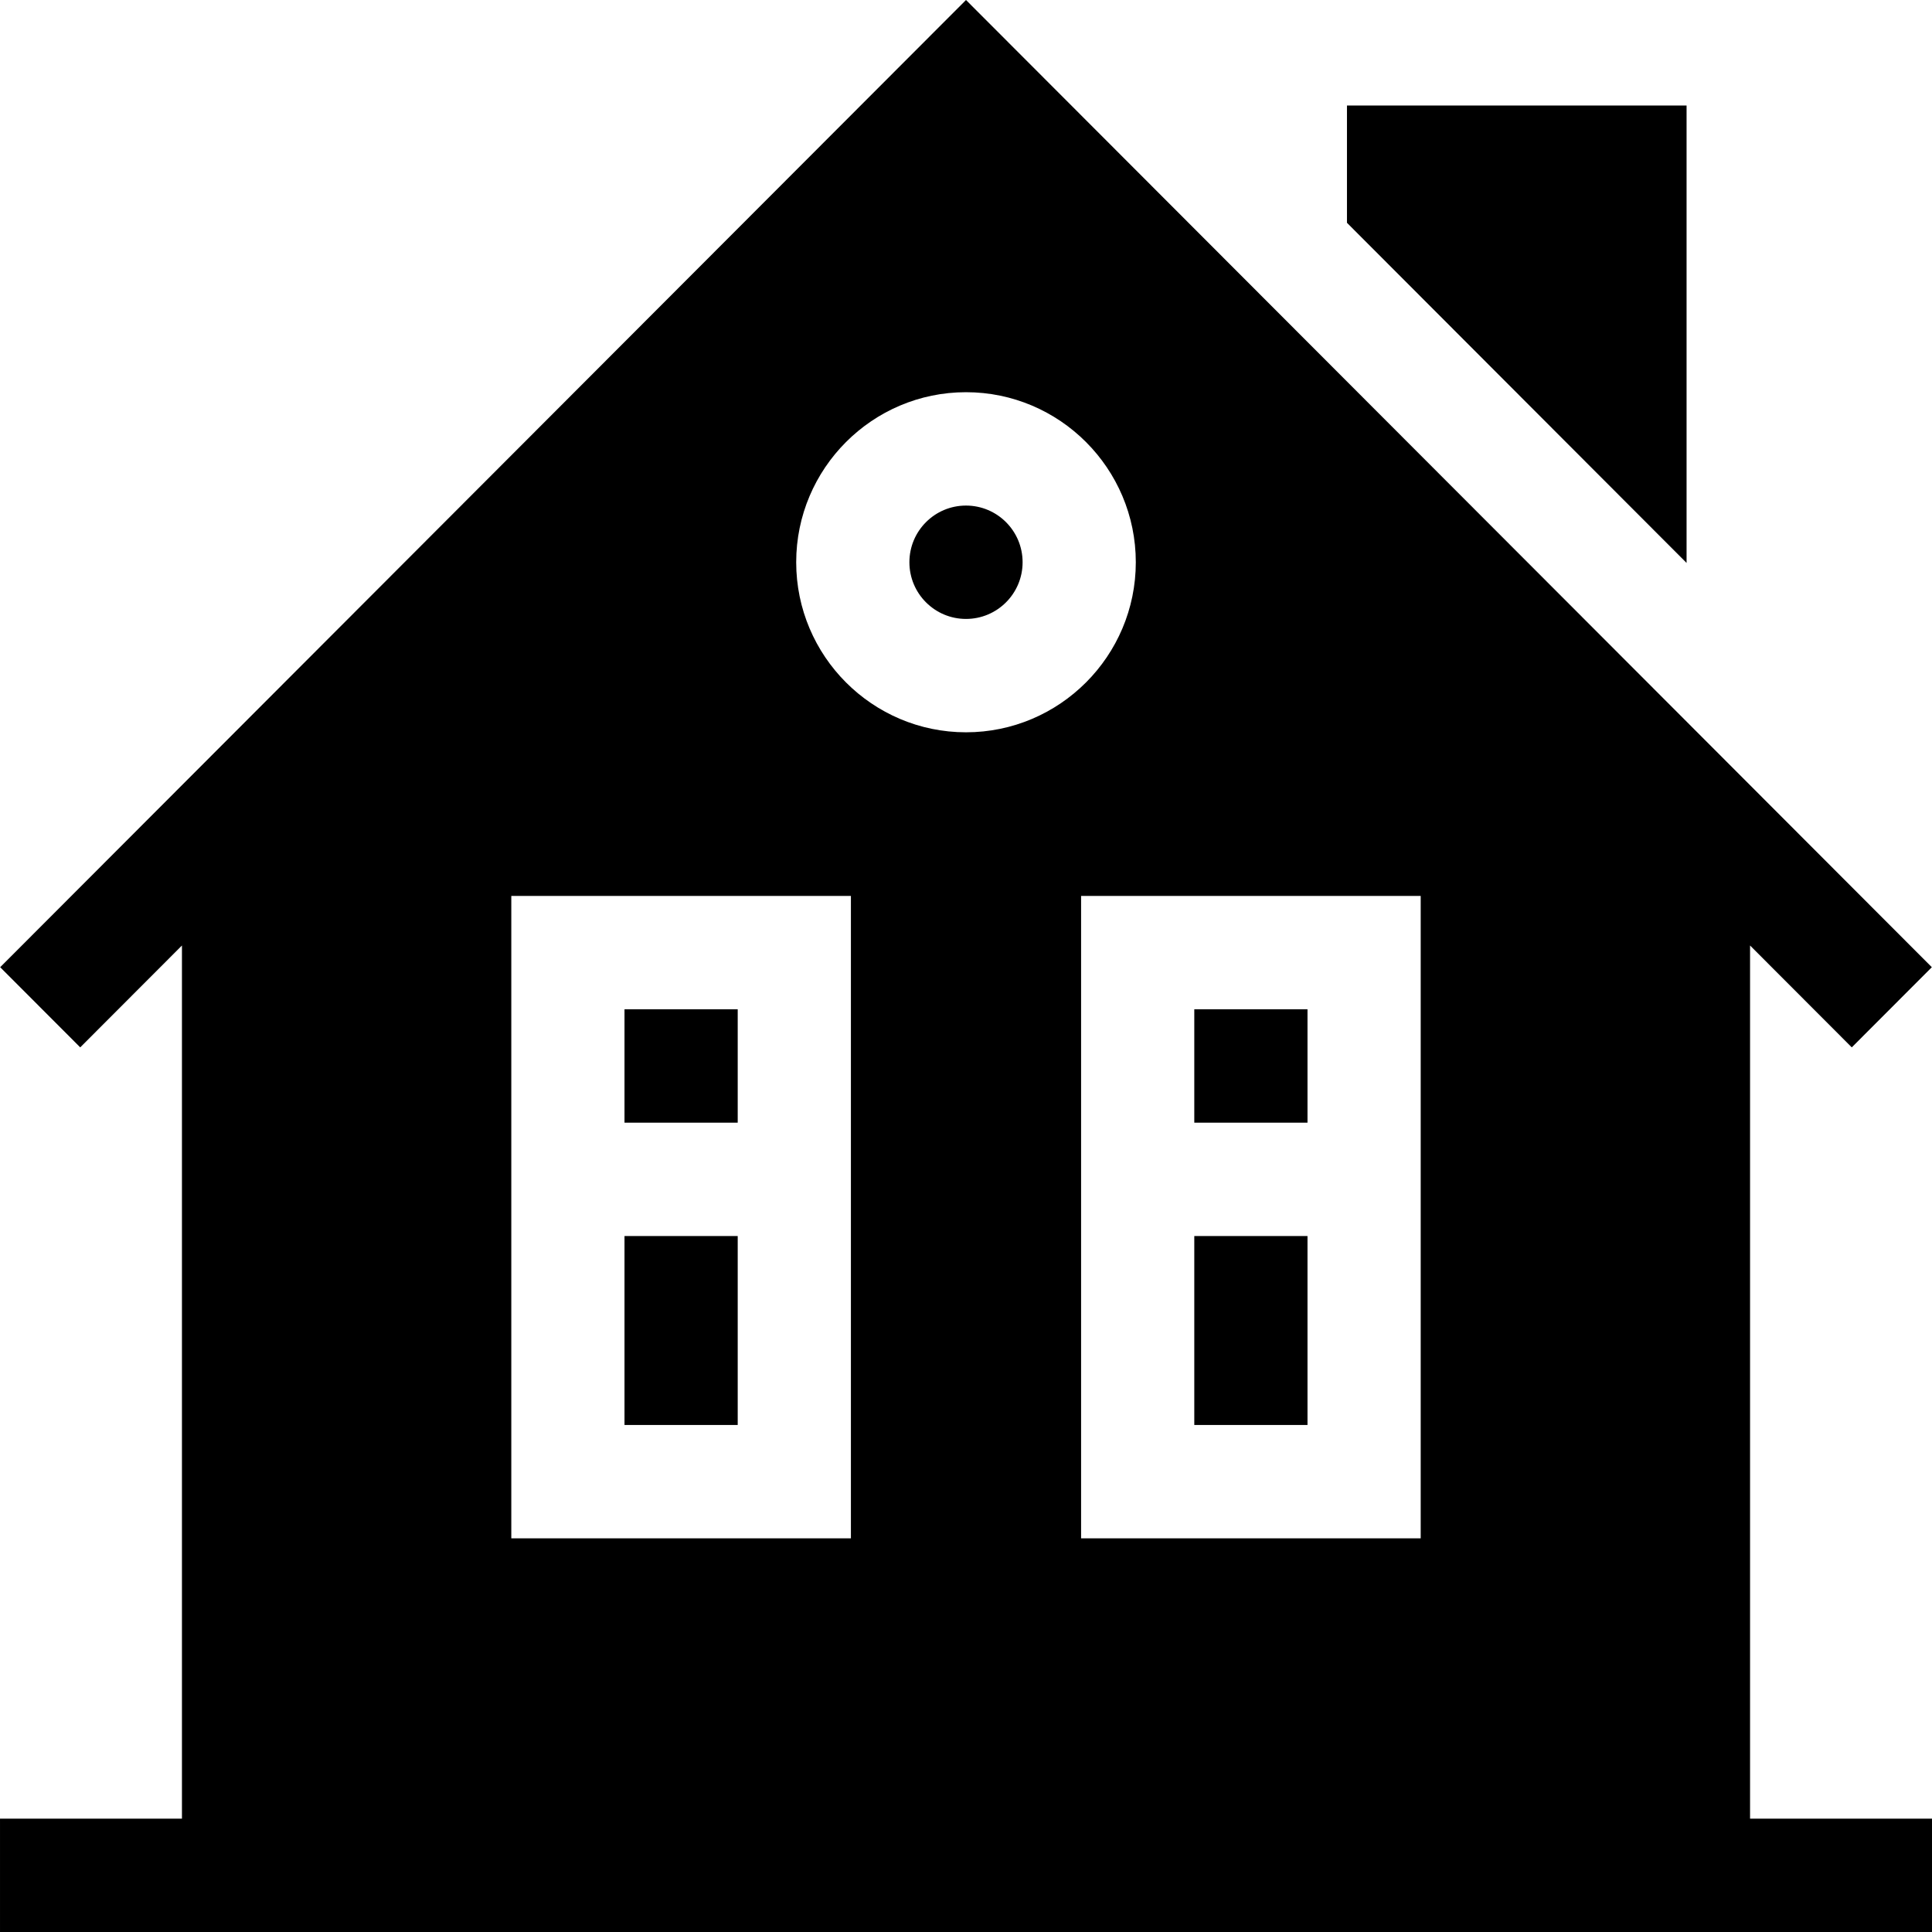<svg id="Capa_1" enable-background="new 0 0 512 512" height="512" viewBox="0 0 512 512" width="512" xmlns="http://www.w3.org/2000/svg"><g><path d="m463.783 481.957v-231.39l26.958 26.997 21.213-21.243-255.954-256.321-255.954 256.321 21.213 21.243 26.958-26.997v231.39h-48.217v30.043h512v-30.043zm-87.283-74.28h-90v-170.244h90zm-120.5-303.739c24.813 0 45 20.215 45 45.064s-20.187 45.064-45 45.064-45-20.215-45-45.064 20.187-45.064 45-45.064zm-120.5 133.495h90v170.244h-90z"/><path d="m446.96 27.958h-90v31.084l90 90.139z"/><ellipse cx="256" cy="149.002" rx="15" ry="15.021"/><path d="m165.5 327.562h30v50.072h-30z"/><path d="m165.5 267.476h30v30.043h-30z"/><path d="m316.5 267.476h30v30.043h-30z"/><path d="m316.5 327.562h30v50.072h-30z"/></g></svg>